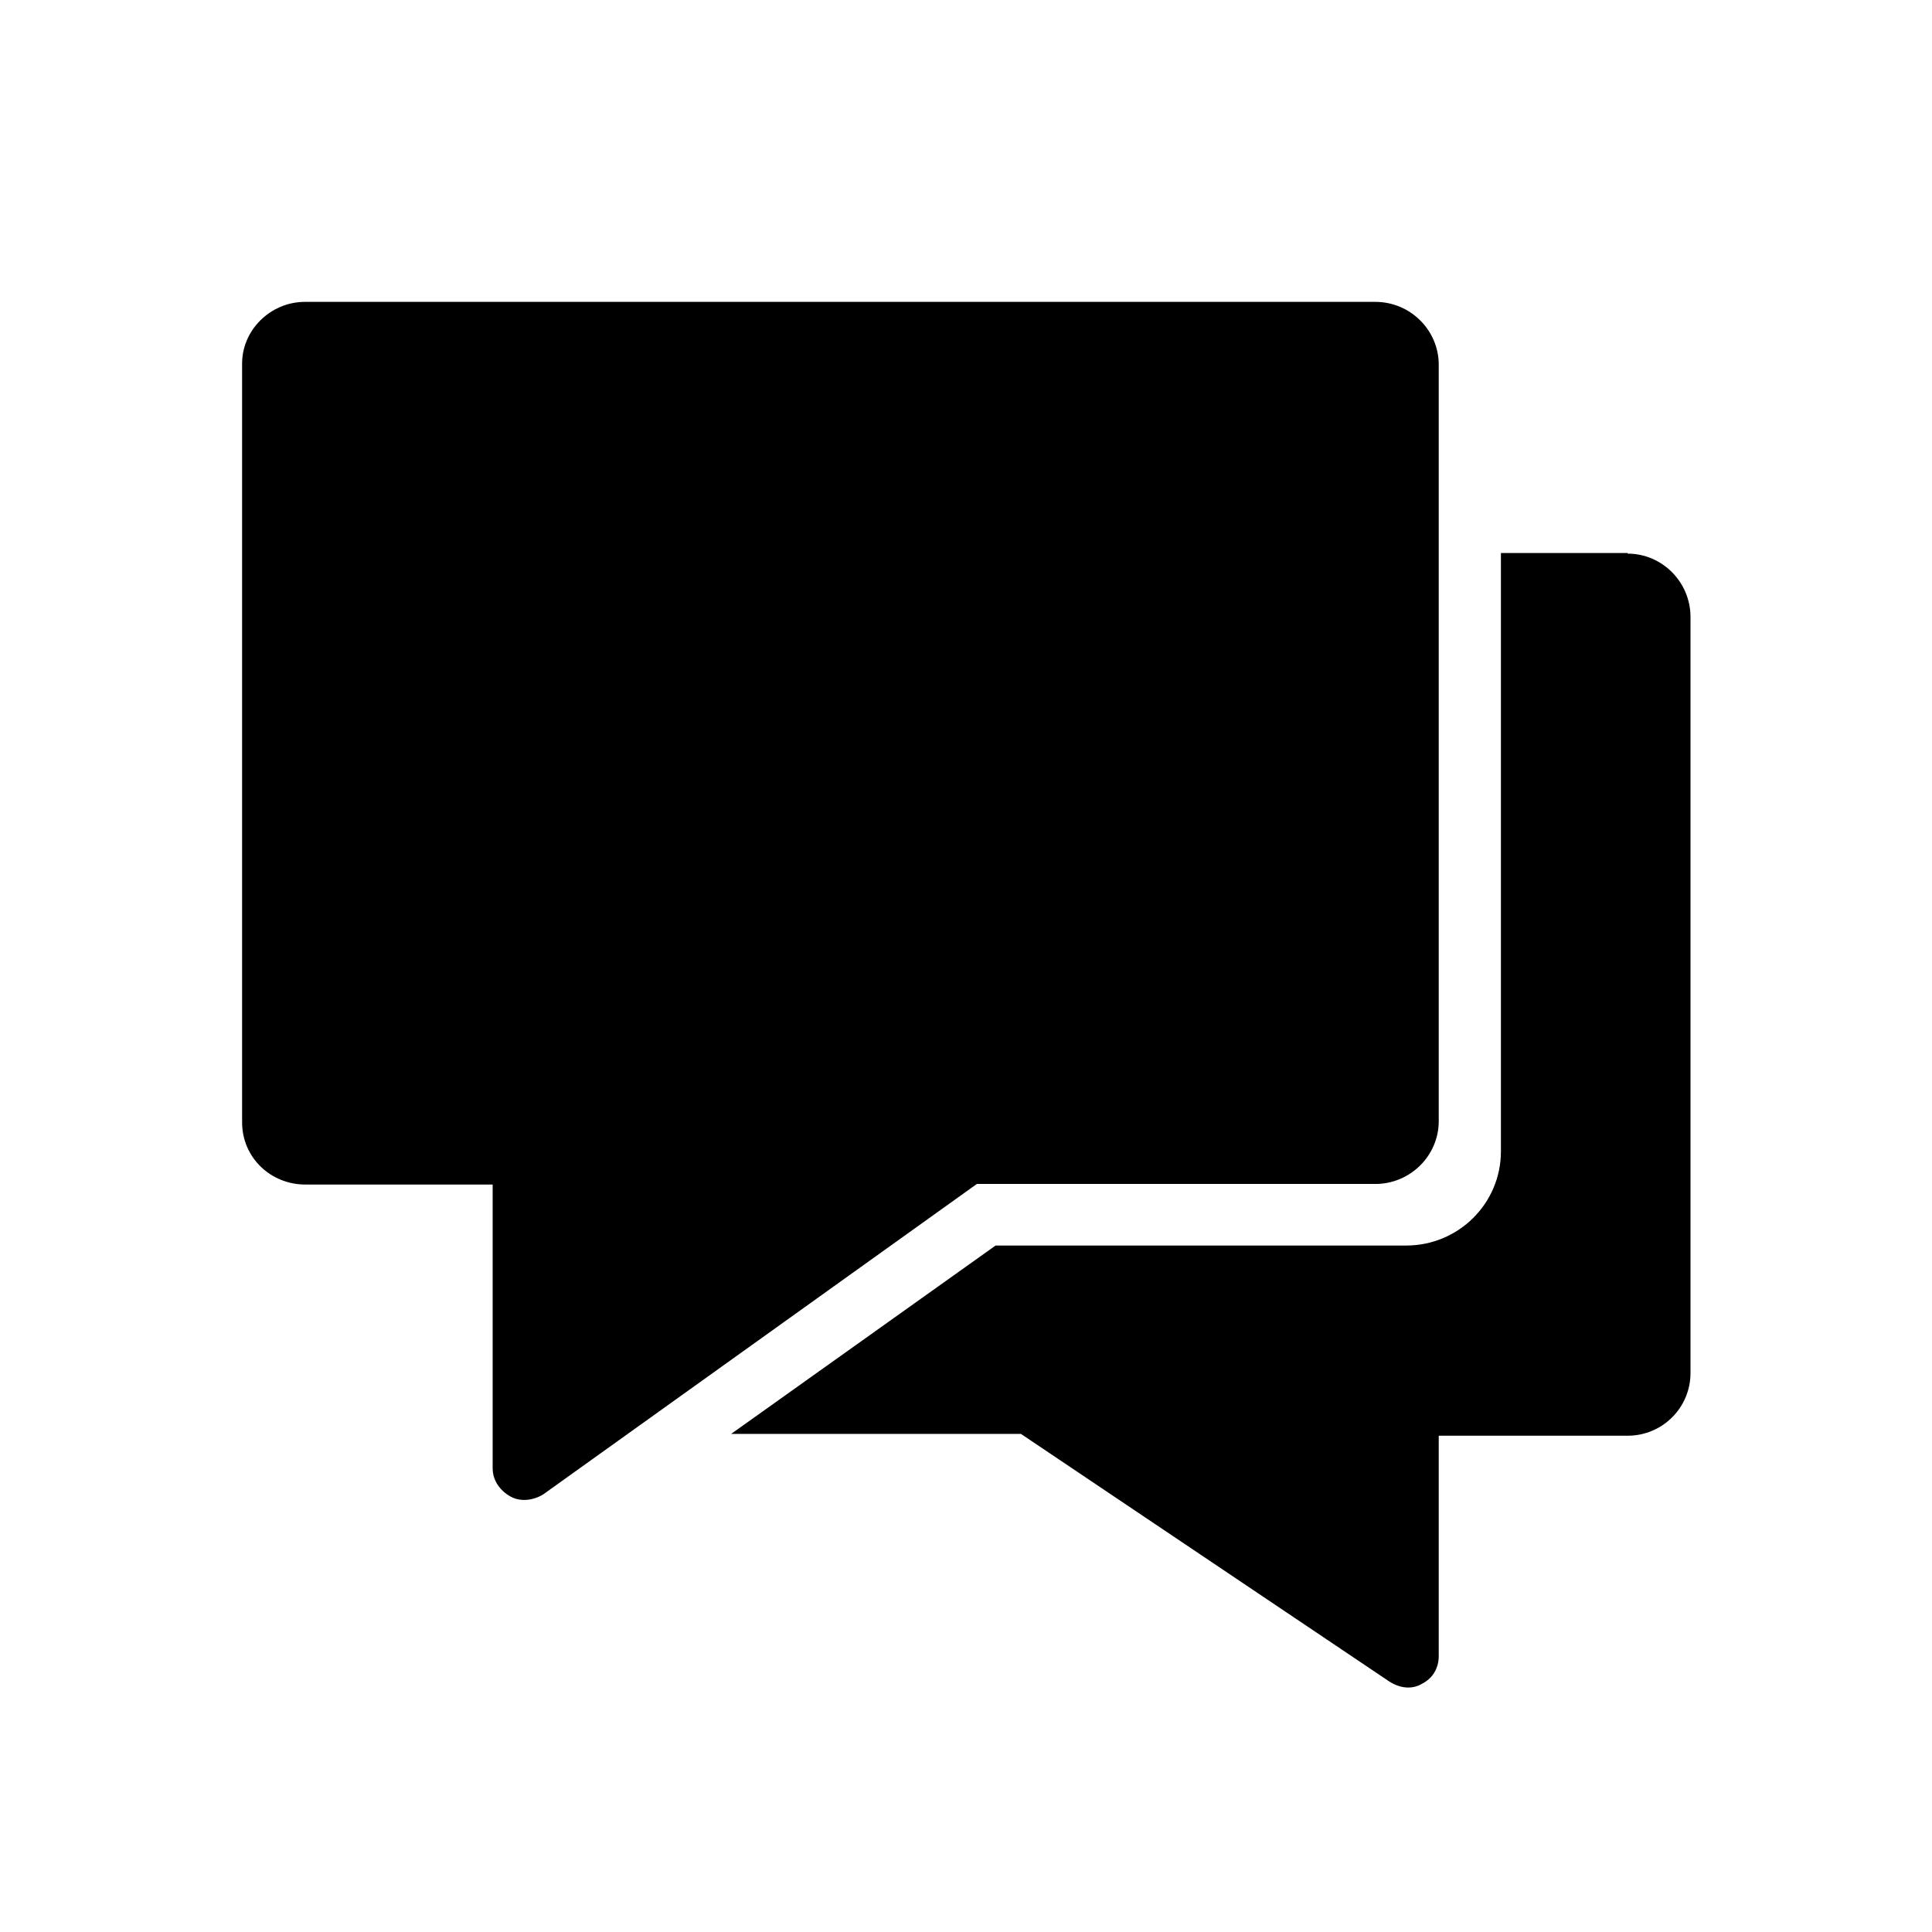 <svg xmlns="http://www.w3.org/2000/svg" viewBox="0 0 32 32"><path fill-rule="evenodd" d="M22.78 5c.58 0 1.05.47 1.05 1.04v12.53c0 .57-.47 1.04-1.05 1.04h-6.6L9 24.75c-.16.1-.37.13-.54.04-.18-.1-.3-.27-.3-.47v-4.7h-3.1c-.58 0-1.05-.45-1.05-1.03V6.04C4 5.47 4.48 5 5.05 5h17.74zm4.18 4.17c.57 0 1.04.47 1.04 1.05v12.52c0 .58-.47 1.04-1.04 1.04h-3.13v3.65c0 .2-.1.37-.28.46-.17.1-.37.07-.54-.04l-6.1-4.1h-4.8l4.38-3.12h6.8c.87 0 1.57-.7 1.57-1.56V9.16h2.1z"/></svg>
